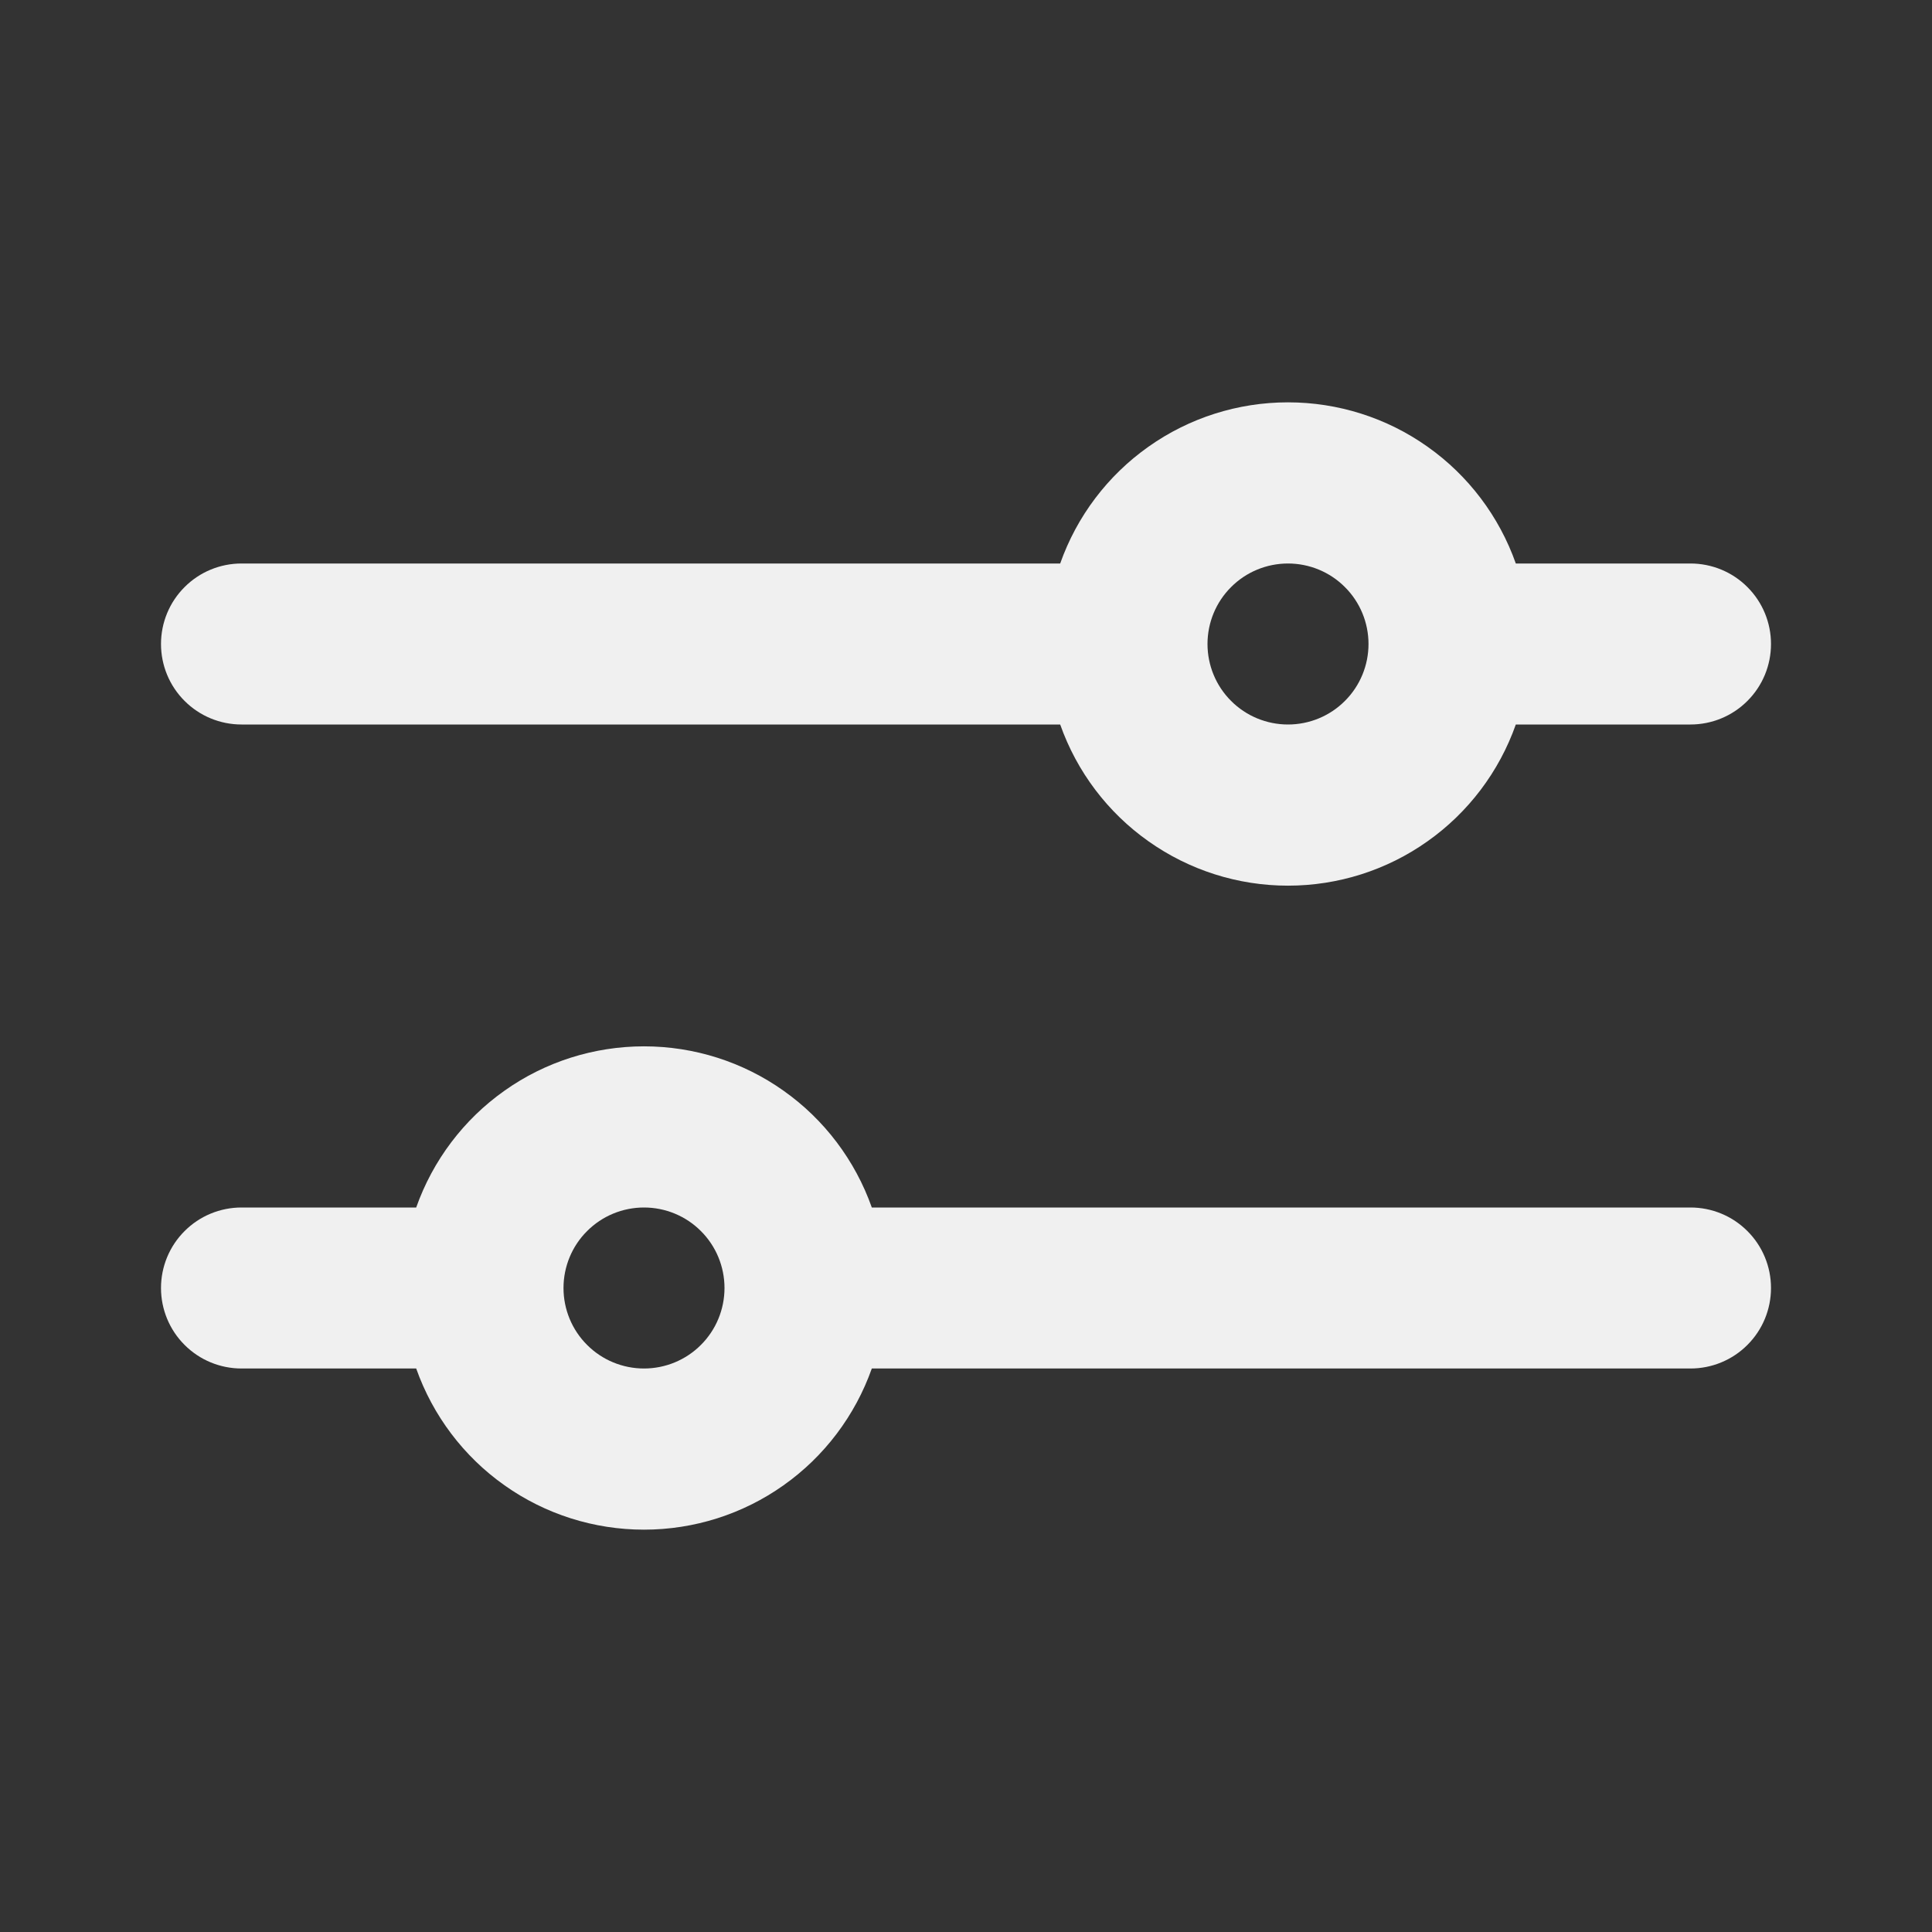 <svg width="24" height="24" viewBox="0 0 24 24" fill="none" xmlns="http://www.w3.org/2000/svg">
<rect x="0" y="0" width="24" height="24" fill="#333333" stroke="none"/>
<path fill-rule="evenodd" clip-rule="evenodd" d="M13.17 7C13.377 6.414 13.76 5.907 14.267 5.549C14.774 5.19 15.379 4.998 16 4.998C16.621 4.998 17.227 5.19 17.733 5.549C18.24 5.907 18.623 6.414 18.83 7H21C21.265 7 21.52 7.105 21.707 7.293C21.895 7.48 22 7.735 22 8C22 8.265 21.895 8.52 21.707 8.707C21.52 8.895 21.265 9 21 9H18.83C18.623 9.586 18.24 10.093 17.733 10.451C17.227 10.81 16.621 11.002 16 11.002C15.379 11.002 14.774 10.81 14.267 10.451C13.76 10.093 13.377 9.586 13.17 9H3C2.735 9 2.48 8.895 2.293 8.707C2.105 8.52 2 8.265 2 8C2 7.735 2.105 7.48 2.293 7.293C2.48 7.105 2.735 7 3 7H13.17ZM5.17 15C5.377 14.415 5.76 13.907 6.267 13.549C6.773 13.19 7.379 12.998 8 12.998C8.621 12.998 9.227 13.19 9.733 13.549C10.24 13.907 10.623 14.415 10.83 15H21C21.265 15 21.52 15.105 21.707 15.293C21.895 15.48 22 15.735 22 16C22 16.265 21.895 16.52 21.707 16.707C21.52 16.895 21.265 17 21 17H10.83C10.623 17.585 10.24 18.093 9.733 18.451C9.227 18.81 8.621 19.002 8 19.002C7.379 19.002 6.773 18.81 6.267 18.451C5.76 18.093 5.377 17.585 5.17 17H3C2.735 17 2.48 16.895 2.293 16.707C2.105 16.52 2 16.265 2 16C2 15.735 2.105 15.48 2.293 15.293C2.48 15.105 2.735 15 3 15H5.17ZM16 9C16.265 9 16.52 8.895 16.707 8.707C16.895 8.52 17 8.265 17 8C17 7.735 16.895 7.48 16.707 7.293C16.52 7.105 16.265 7 16 7C15.735 7 15.48 7.105 15.293 7.293C15.105 7.48 15 7.735 15 8C15 8.265 15.105 8.52 15.293 8.707C15.48 8.895 15.735 9 16 9V9ZM8 17C8.265 17 8.52 16.895 8.707 16.707C8.895 16.52 9 16.265 9 16C9 15.735 8.895 15.48 8.707 15.293C8.52 15.105 8.265 15 8 15C7.735 15 7.48 15.105 7.293 15.293C7.105 15.48 7 15.735 7 16C7 16.265 7.105 16.52 7.293 16.707C7.48 16.895 7.735 17 8 17Z" fill="#F0F0F0"/>
</svg>

